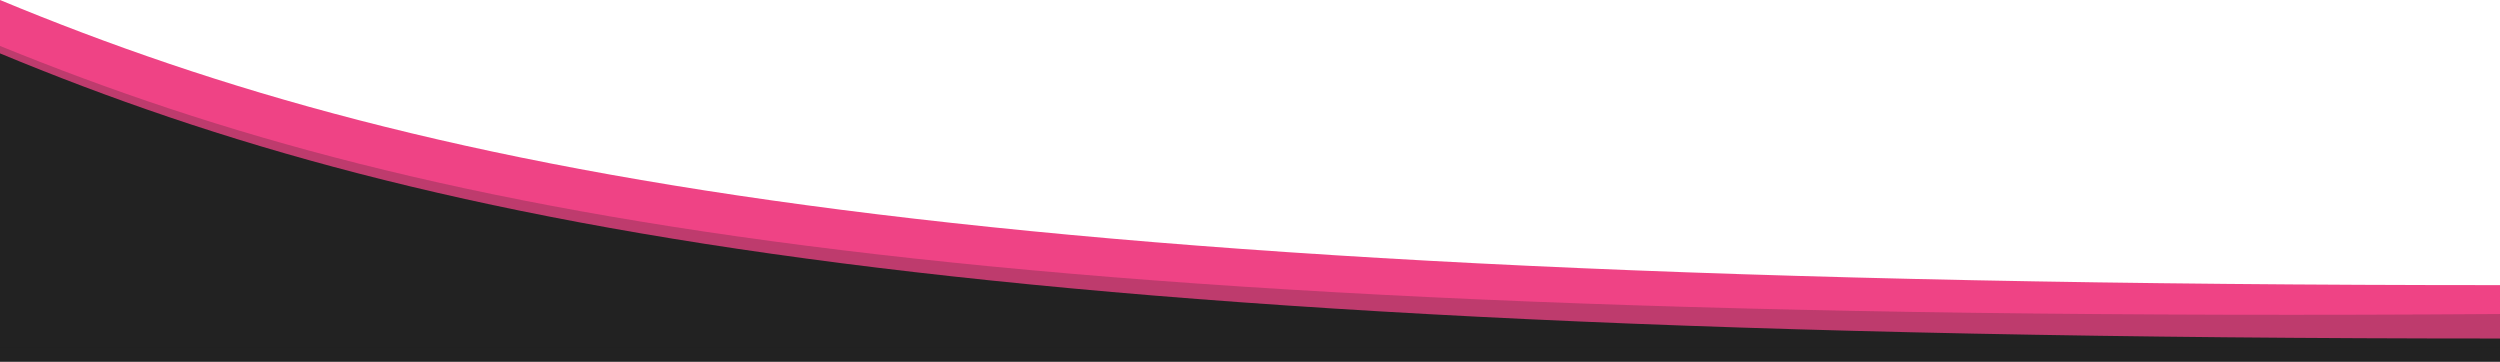 <svg id="Footer" xmlns="http://www.w3.org/2000/svg" viewBox="0 0 1919.65 277.79"><defs><style>.cls-1{fill:#ef4385;}.cls-1,.cls-2,.cls-3{fill-rule:evenodd;}.cls-2,.cls-3{fill:#222;}.cls-3{opacity:0.24;isolation:isolate;}</style></defs><title>footer</title><path class="cls-1" d="M382.65,306.73,2302.3,331.82V274.3c-1168.36,0-1587.74-81.24-1919.65-218.94Z" transform="translate(-382.65 -55.36)"/><path class="cls-2" d="M382.65,333.15H2302.3V315.3c-1168.36,0-1587.74-81.24-1919.65-218.94Z" transform="translate(-382.65 -55.36)"/><path class="cls-3" d="M2302.3,296.49c-1168,8.2-1586.82-70.27-1919.65-205.86v231.8H2302.3Z" transform="translate(-382.65 -55.36)"/></svg>